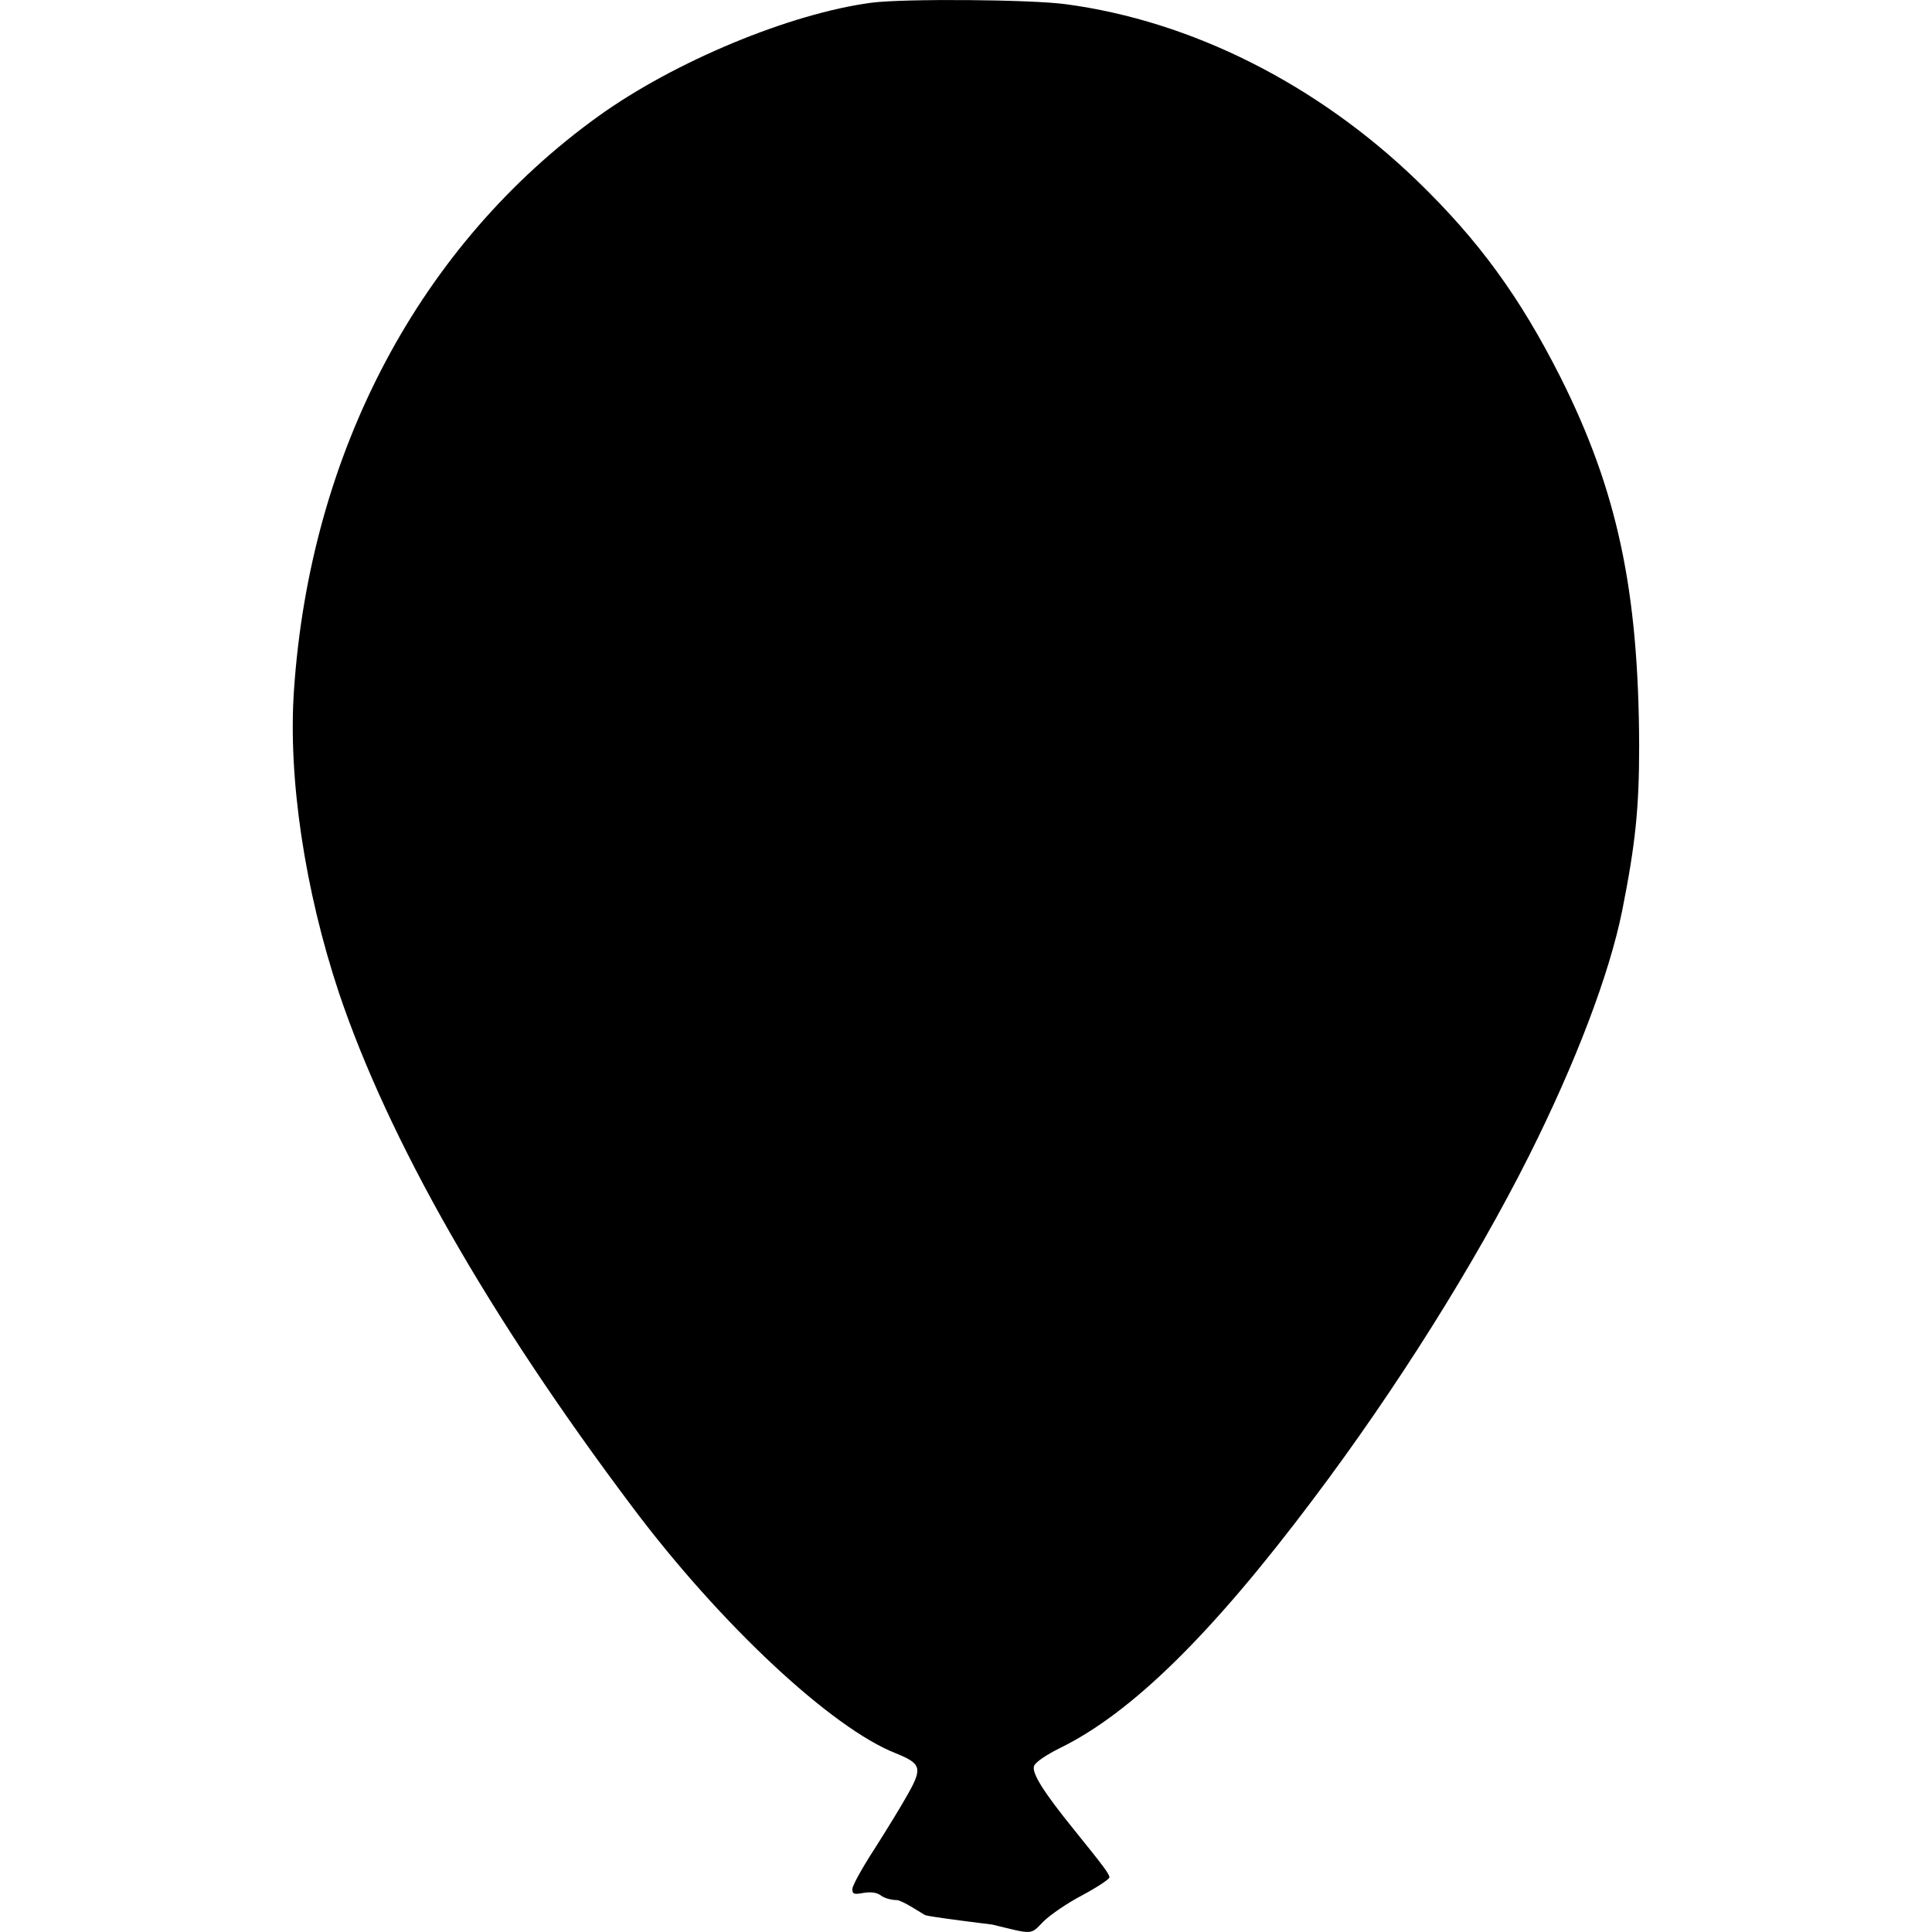 <?xml version="1.0" encoding="utf-8"?>
<svg version="1.1" id="Layer_1" xmlns="http://www.w3.org/2000/svg" xmlns:xlink="http://www.w3.org/1999/xlink" x="0px" y="0px"
	 viewBox="0 0 400 400" preserveAspectRatio="none" width="100%" height="100%">
<g transform="translate(0,1280) scale(0.1,-0.1)">
	<path d="M2054.4,8815.4c86-21,78.6-21.7,105.8,6.2c13.6,13.6,49.5,38.4,80.4,54.4c30.9,16.7,56.3,33.4,56.3,37.1
		c0,6.8-10.5,21-73,98.4c-63.7,78.6-88.5,118.2-82.9,132.4c2.5,7.4,24.1,22.3,53.8,37.1c147.9,72.4,314.3,235.7,524.6,515.9
		c170.1,225.8,332.8,484.4,446,709.6c97.1,193.6,166.4,376.1,193,507.3c27.8,139.8,35.3,212.8,35.3,343.3
		c-1.2,321.1-45.2,527.1-162.7,761.5c-84.1,166.4-169.5,284-297.6,407.7c-207.2,199.8-466.4,330.3-726.9,365
		c-73,9.9-334.7,11.8-402.1,3.1c-168.3-22.3-407.1-121.3-564.8-234.5c-369.3-265.4-597.6-694.7-631-1189.6
		c-12.4-180.6,22.3-412.6,92.8-624.8c102.7-305.6,311.2-671.2,608.1-1065.9c181.9-242.5,412.6-457.8,545.6-509.8
		c52-21,55.1-30.3,24.7-84.1c-13-23.5-44.5-74.9-69.3-113.8c-25.4-39-45.8-76.1-45.8-82.9c0-10.5,3.1-11.8,23.5-8
		c16.1,2.5,27.8,0.6,35.9-5.6c6.2-4.9,21-9.3,32.2-9.3s51.7-27.2,58.5-30.9S2054.4,8815.4,2054.4,8815.4z"/>
</g>
</svg>
